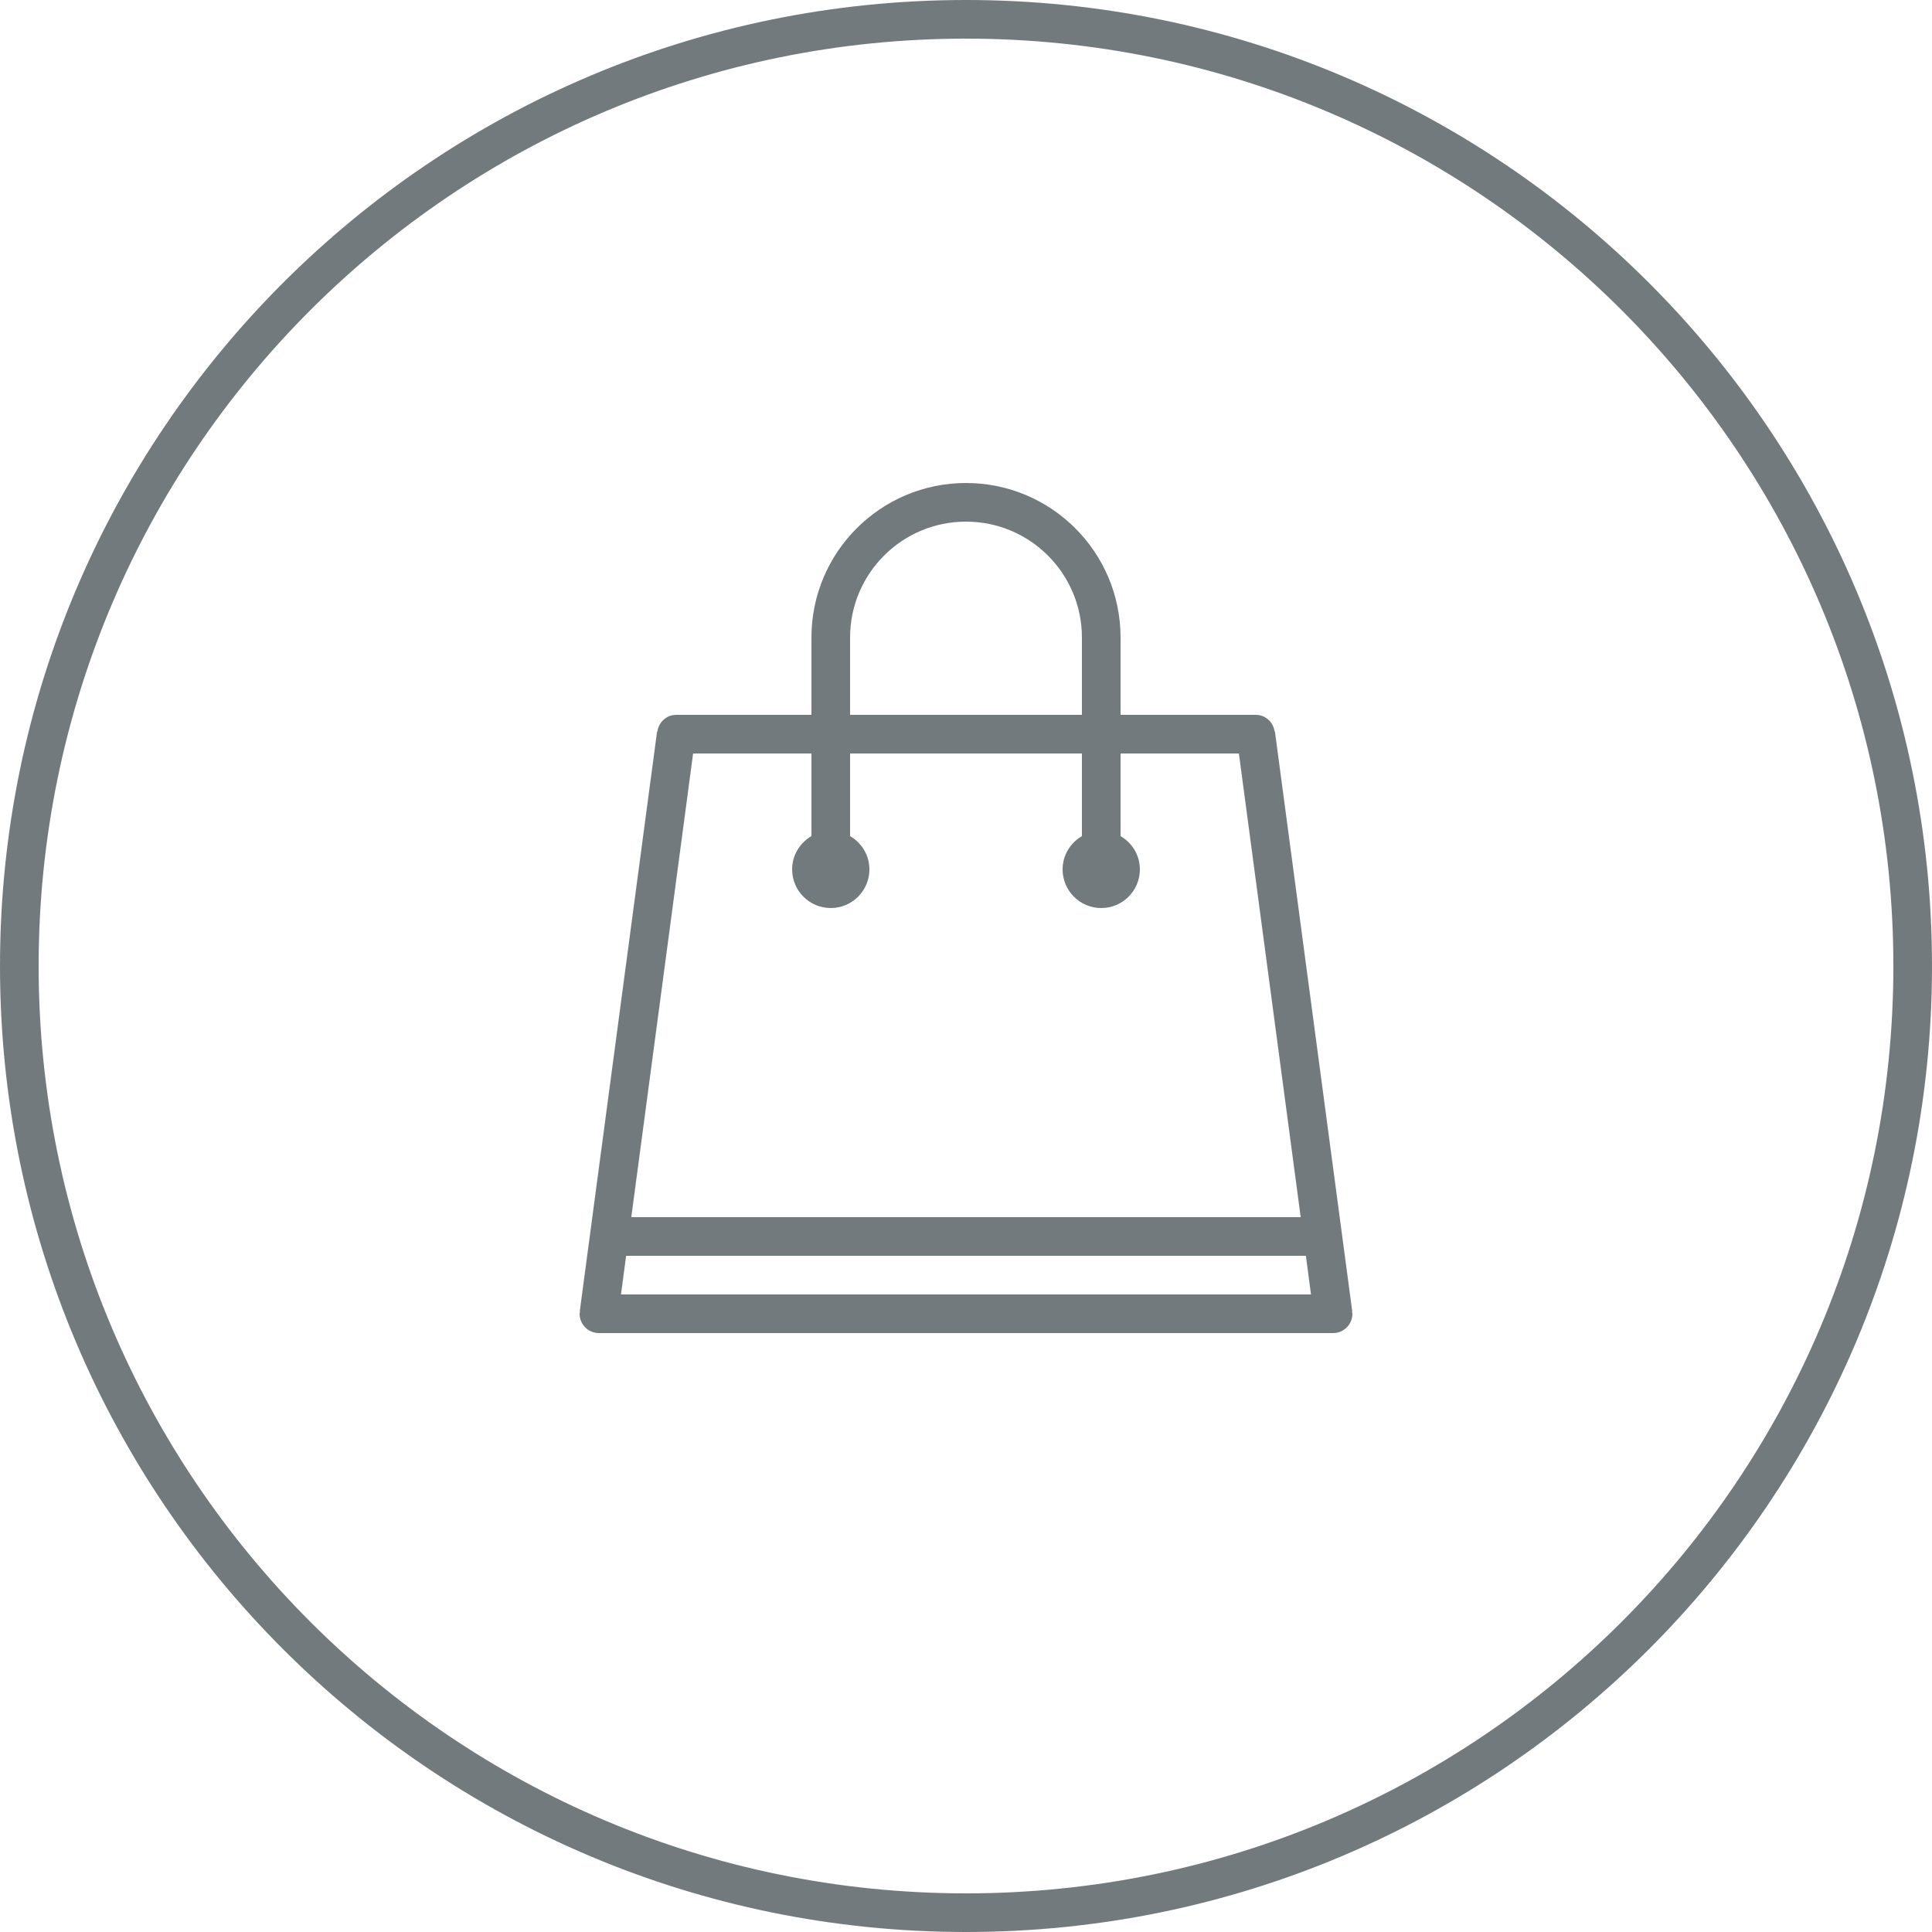 <?xml version="1.0" encoding="UTF-8"?>
<svg width="100px" height="100px" viewBox="0 0 100 100" version="1.1" xmlns="http://www.w3.org/2000/svg" xmlns:xlink="http://www.w3.org/1999/xlink">
    <!-- Generator: Sketch 40.3 (33839) - http://www.bohemiancoding.com/sketch -->
    <title>icon-ecommerce</title>
    <desc>Created with Sketch.</desc>
    <defs></defs>
    <g id="mockups" stroke="none" stroke-width="1" fill="none" fill-rule="evenodd">
        <g id="Case-Study" transform="translate(-910, -1292)" fill="#737A7E">
            <g id="F2" transform="translate(0, 600)">
                <g id="icon-ecommerce" transform="translate(910, 692)">
                    <g>
                        <path d="M50,98 L50,98 C76.51,98 98,76.51 98,50 C98,23.49 76.51,2 50,2 C23.49,2 2,23.49 2,50 C2,76.51 23.49,98 50,98 L50,98 Z M50,100 L50,100 C22.386,100 0,77.614 0,50 C0,22.386 22.386,0 50,0 C77.614,0 100,22.386 100,50 C100,77.614 77.614,100 50,100 L50,100 Z" id="Shape"></path>
                        <path d="M69.974,67.87 L69.991,67.868 L65.991,37.868 L65.974,37.87 C65.908,37.383 65.506,37 65,37 L58,37 L58,33 C58,28.582 54.418,25 50,25 C45.582,25 42,28.582 42,33 L42,37 L35,37 C34.494,37 34.092,37.383 34.026,37.87 L34.009,37.868 L30.009,67.868 L30.026,67.87 C30.019,67.914 30,67.954 30,68 C30,68.553 30.447,69 31,69 L69,69 C69.553,69 70,68.553 70,68 C70,67.954 69.981,67.914 69.974,67.87 L69.974,67.87 Z M44,33 C44,29.687 46.687,27 50,27 C53.315,27 56,29.687 56,33 L56,37 L44,37 L44,33 L44,33 Z M35.875,39 L42,39 L42,43.277 C41.404,43.624 41,44.262 41,45 C41,46.104 41.895,47 43,47 C44.104,47 45,46.104 45,45 C45,44.262 44.596,43.624 44,43.277 L44,39 L56,39 L56,43.277 C55.404,43.624 55,44.262 55,45 C55,46.104 55.896,47 57,47 C58.104,47 59,46.104 59,45 C59,44.262 58.596,43.624 58,43.277 L58,39 L64.125,39 L67.324,63 L32.676,63 L35.875,39 L35.875,39 Z M32.143,67 L32.408,65 L67.592,65 L67.857,67 L32.143,67 L32.143,67 Z" id="bag"></path>
                    </g>
                </g>
            </g>
        </g>
    </g>
</svg>